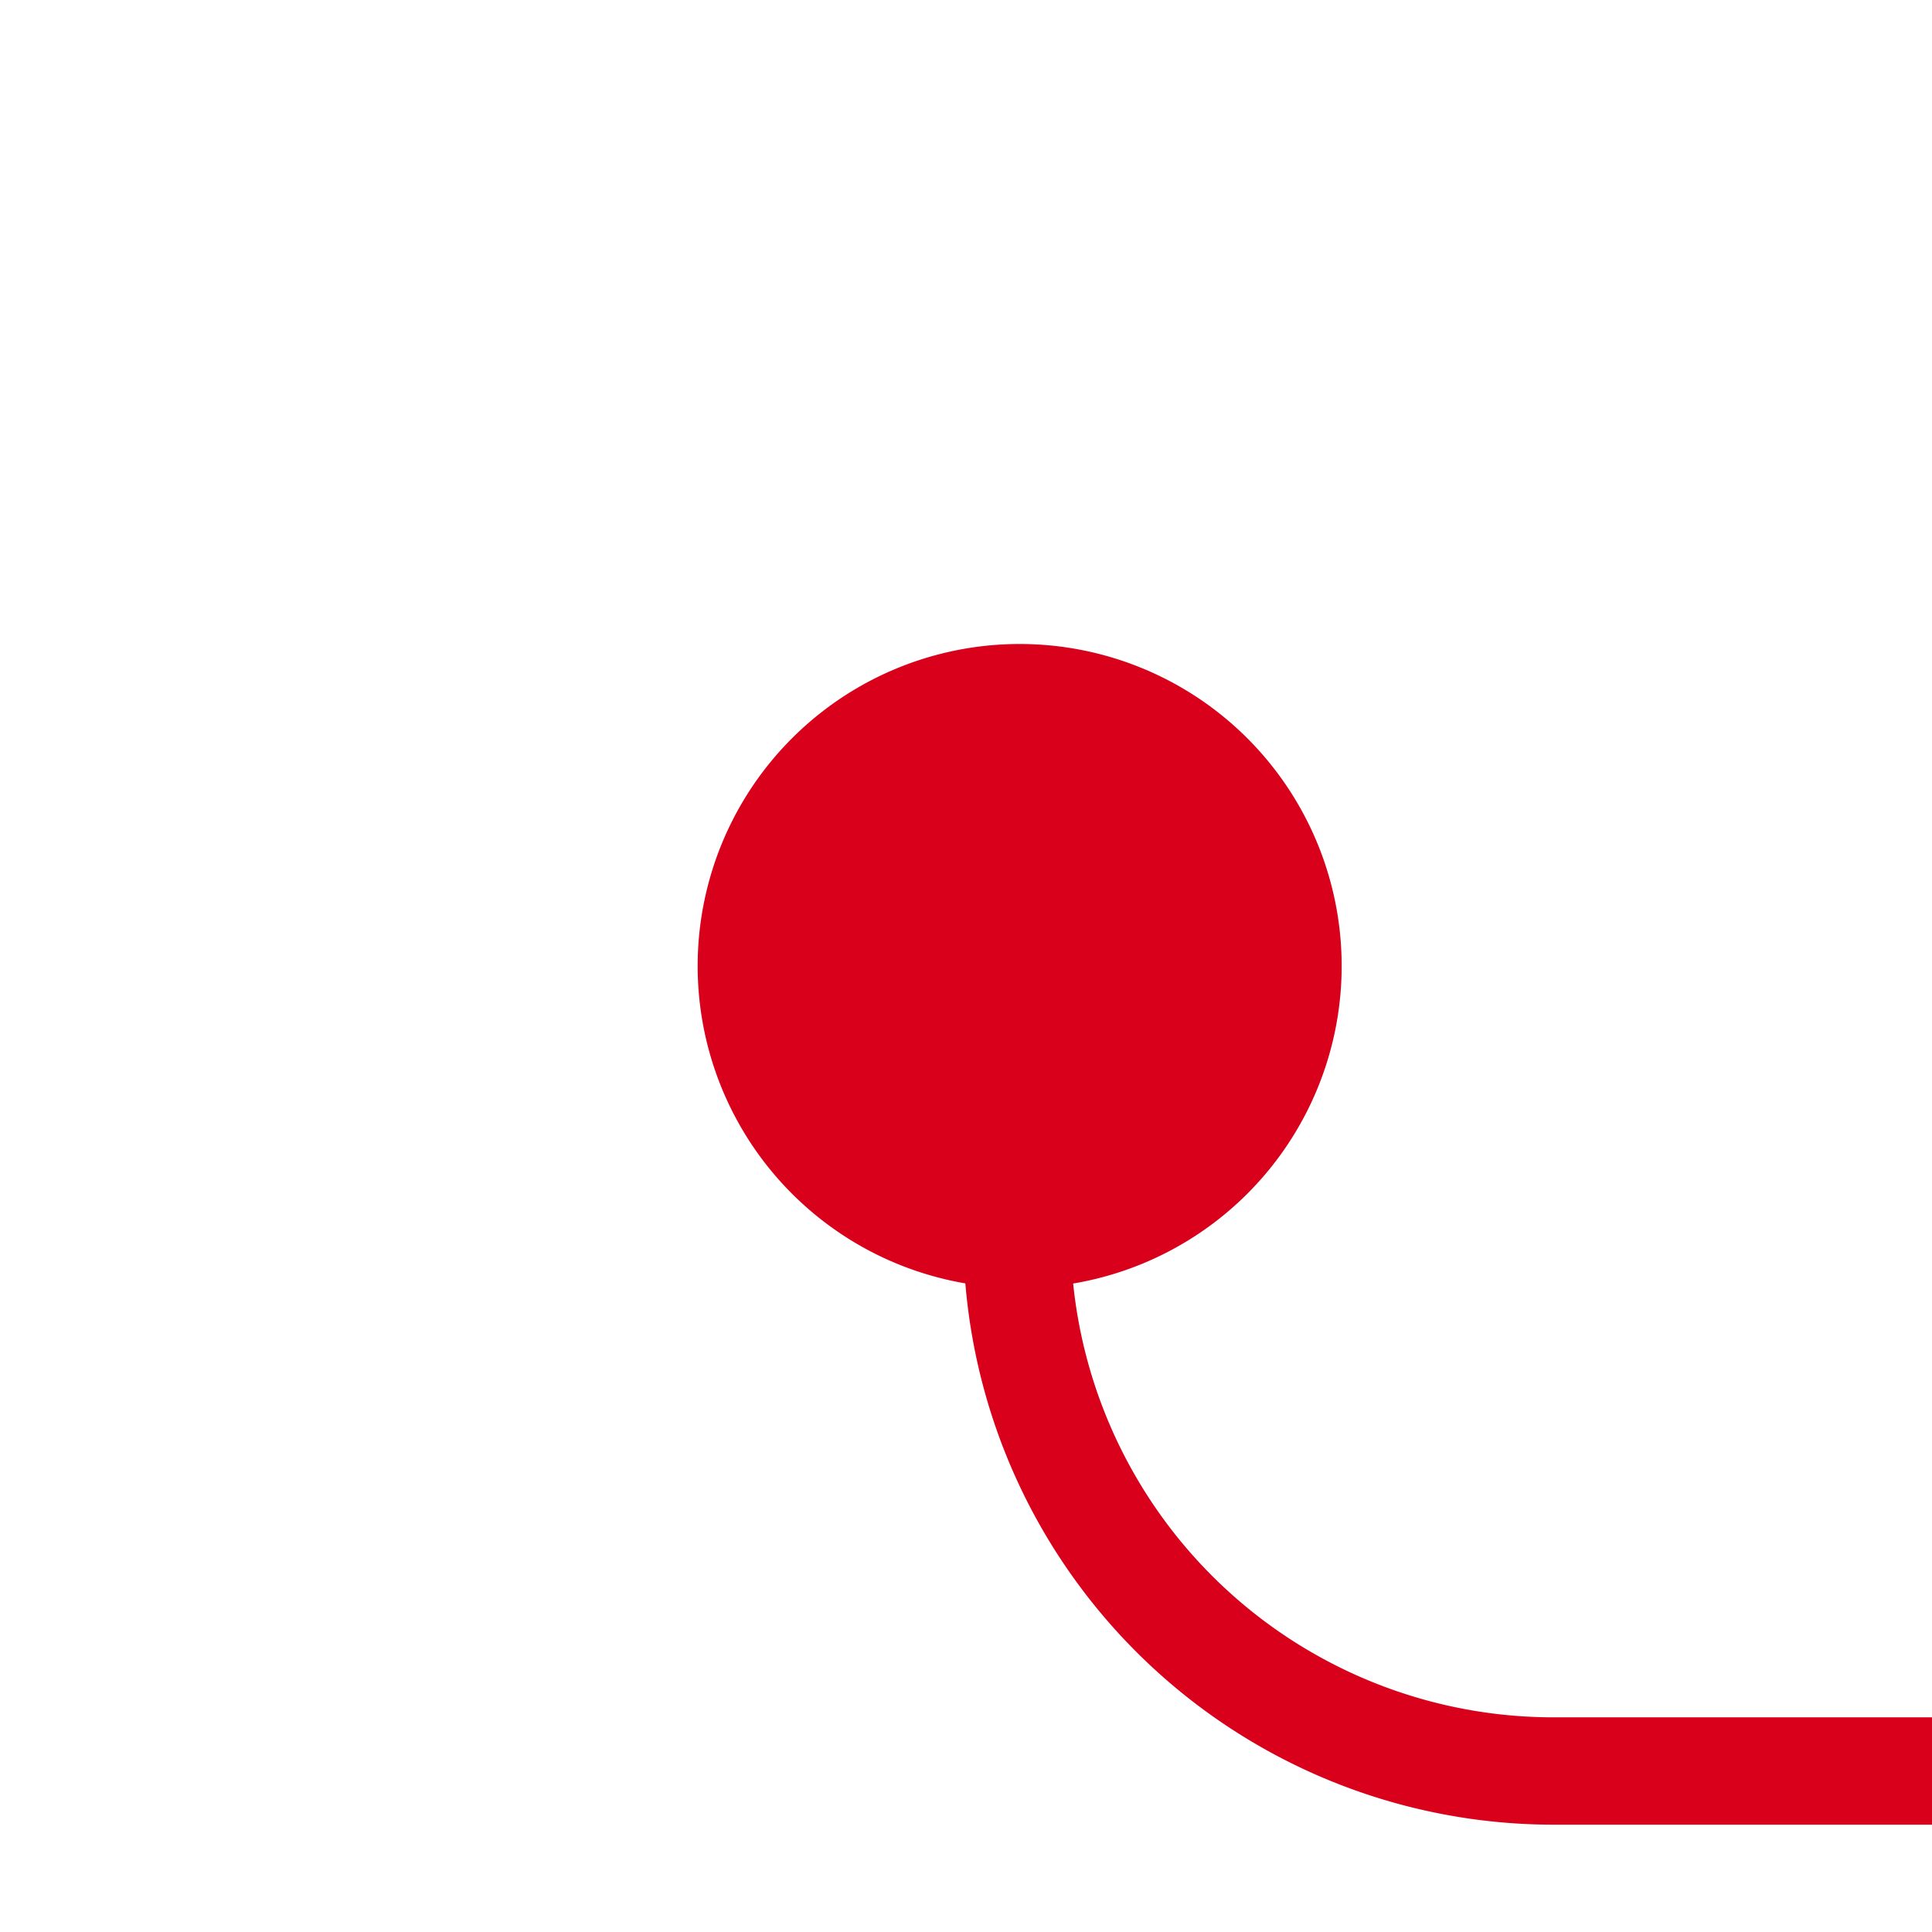 ﻿<?xml version="1.0" encoding="utf-8"?>
<svg version="1.1" xmlns:xlink="http://www.w3.org/1999/xlink" width="18px" height="18px" preserveAspectRatio="xMinYMid meet" viewBox="2538 634  18 16" xmlns="http://www.w3.org/2000/svg">
  <path d="M 2547.5 640  L 2547.5 644  A 5 5 0 0 0 2552.5 649.5 L 2882 649.5  A 5 5 0 0 1 2887.5 654.5 L 2887.5 733  A 5 5 0 0 0 2892.5 738.5 L 3099 738.5  " stroke-width="1" stroke="#d9001b" fill="none" />
  <path d="M 2547.5 639  A 3 3 0 0 0 2544.5 642 A 3 3 0 0 0 2547.5 645 A 3 3 0 0 0 2550.5 642 A 3 3 0 0 0 2547.5 639 Z M 3093.946 733.854  L 3098.593 738.5  L 3093.946 743.146  L 3094.654 743.854  L 3099.654 738.854  L 3100.007 738.5  L 3099.654 738.146  L 3094.654 733.146  L 3093.946 733.854  Z " fill-rule="nonzero" fill="#d9001b" stroke="none" />
</svg>